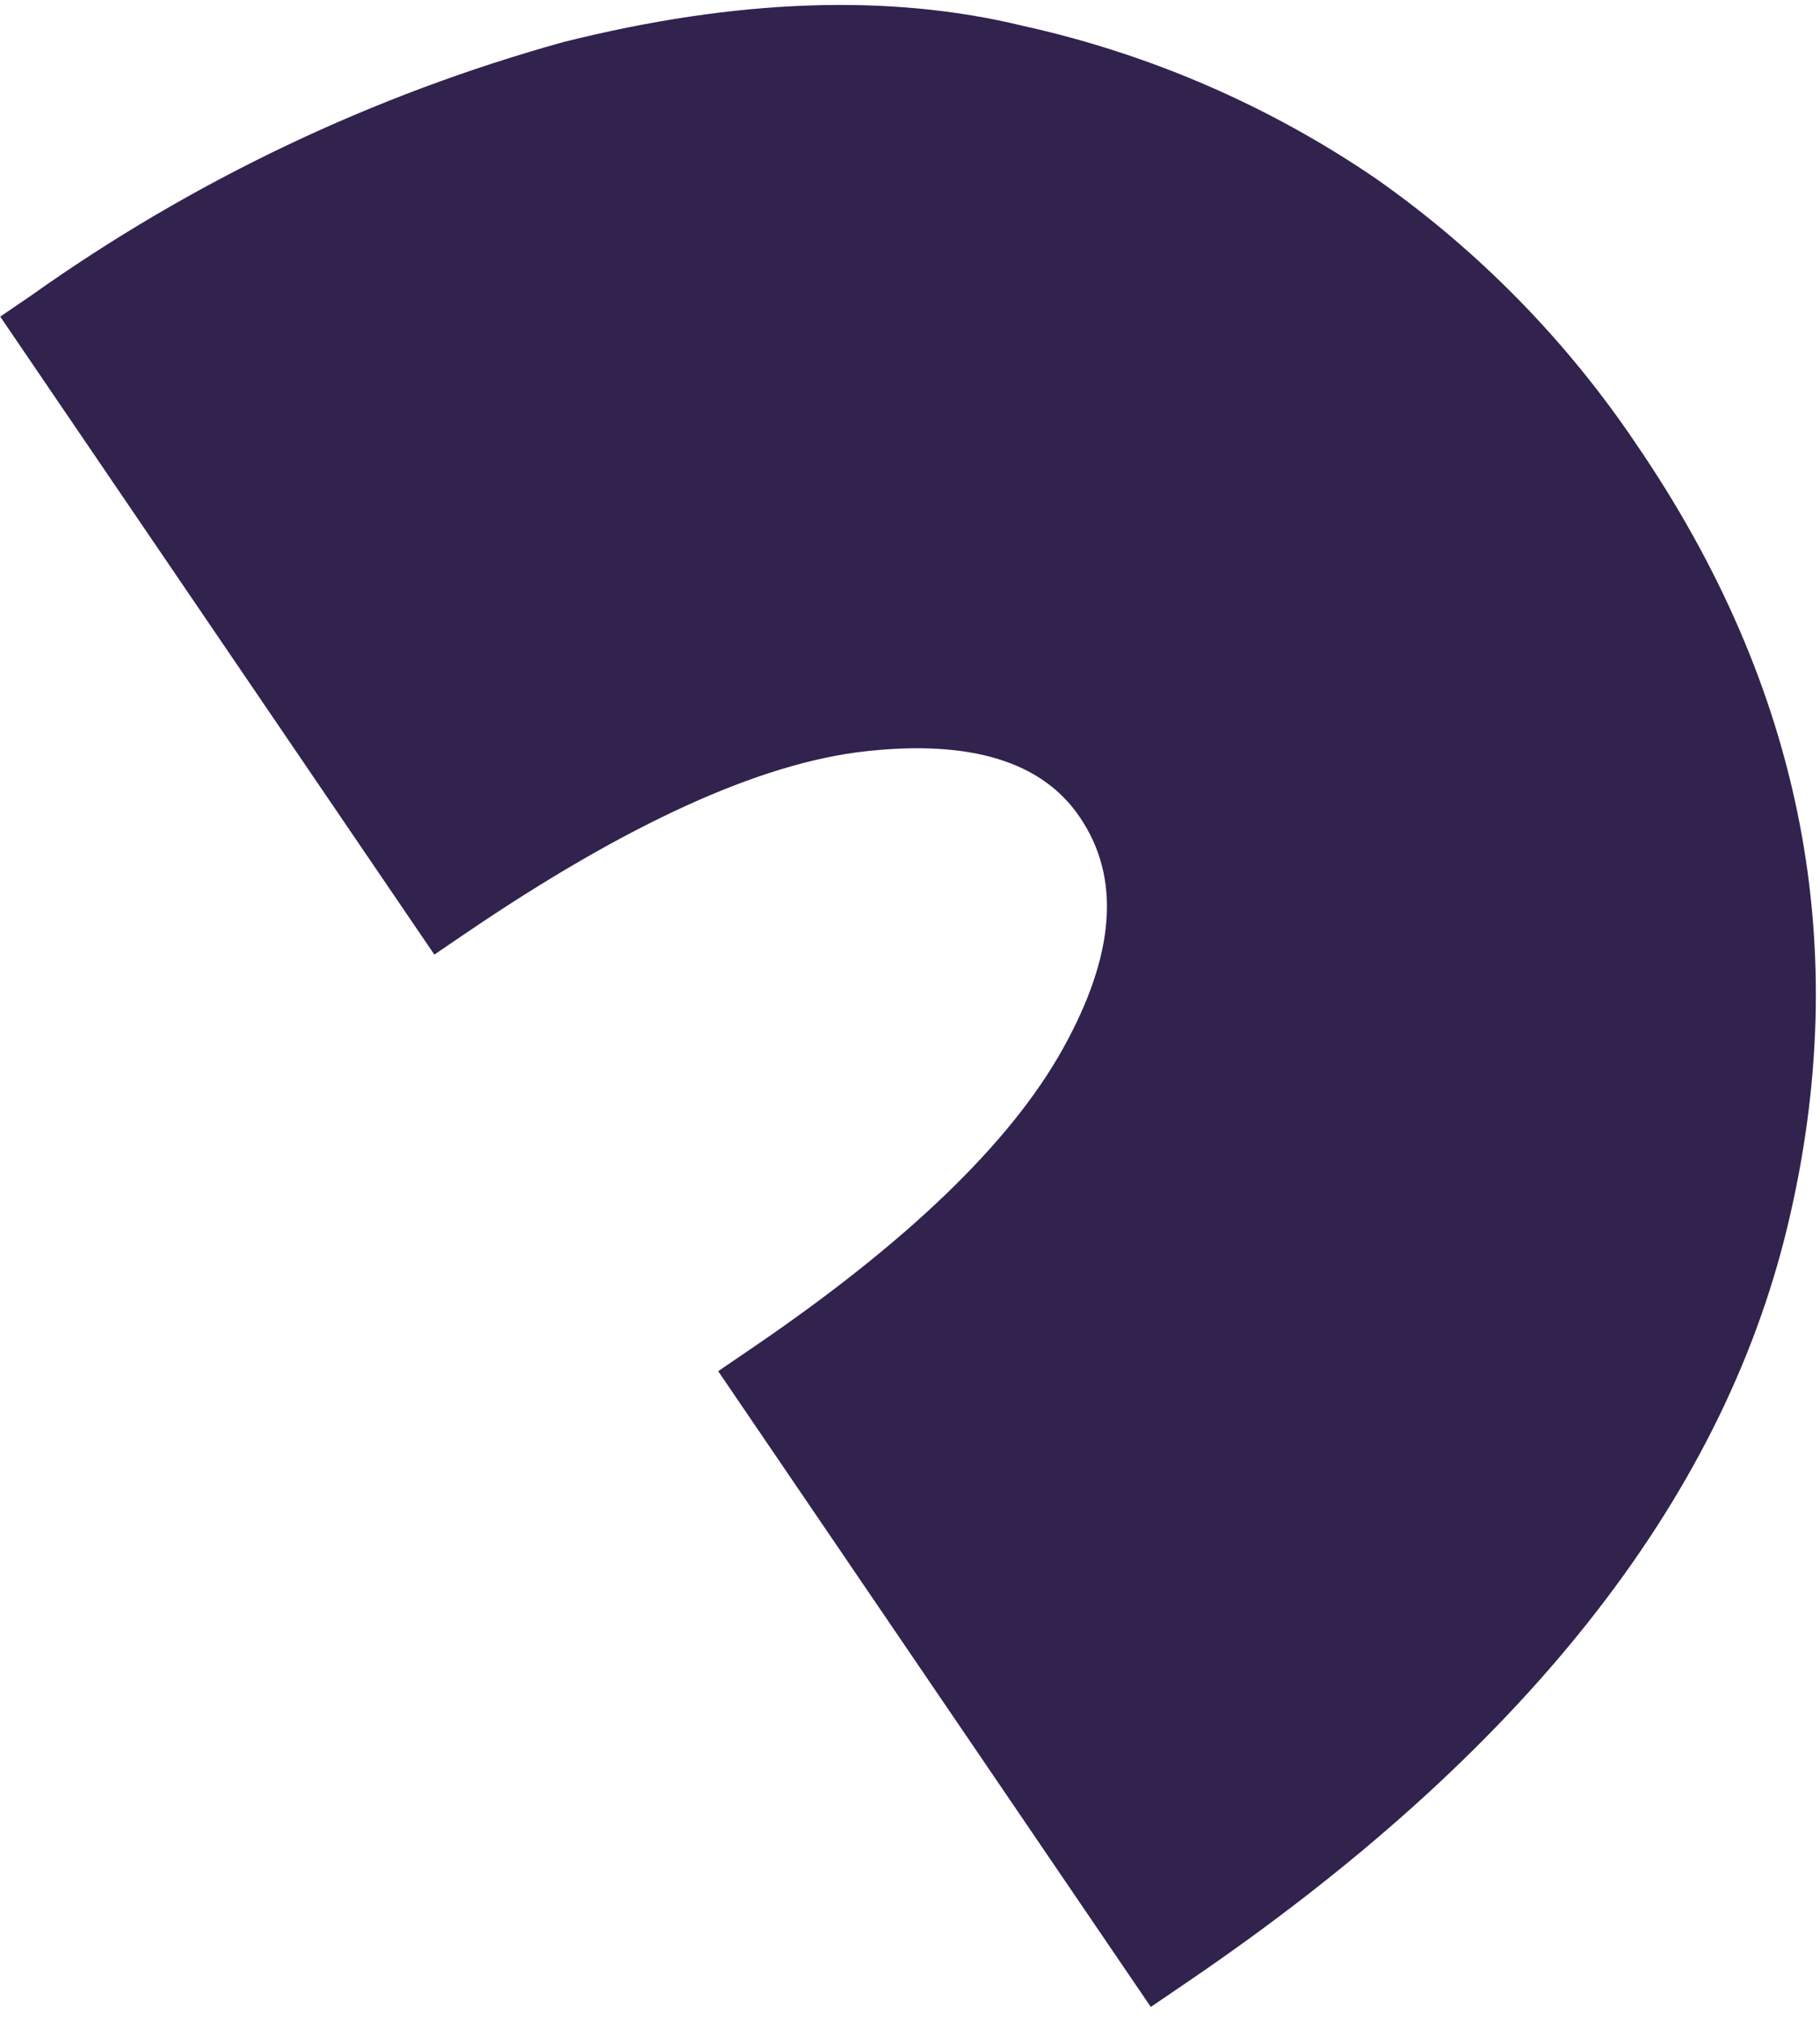 <svg width="81" height="90" viewBox="0 0 81 90" fill="none" xmlns="http://www.w3.org/2000/svg">
<path d="M19.331 42.472C19.787 42.162 20.221 41.867 20.688 41.549C27.88 36.654 33.821 33.947 38.512 33.427C43.203 32.907 46.385 33.883 48.057 36.356C49.892 39.052 49.636 42.477 47.299 46.67C44.962 50.864 40.348 55.298 33.475 59.976C32.953 60.332 32.463 60.665 31.963 61.006L51.217 89.293C51.773 88.914 52.329 88.536 52.885 88.157C67.713 78.064 76.604 66.86 79.558 54.544C82.512 42.228 80.262 30.626 72.806 19.736C69.712 15.141 65.8 11.152 61.263 7.965C56.501 4.707 51.153 2.392 45.507 1.146C39.579 -0.294 32.772 -0.054 25.087 1.868C16.587 4.225 8.559 8.048 1.367 13.163C0.911 13.473 0.466 13.776 0.01 14.086L19.331 42.472Z" fill="#31224E"/>
</svg>
